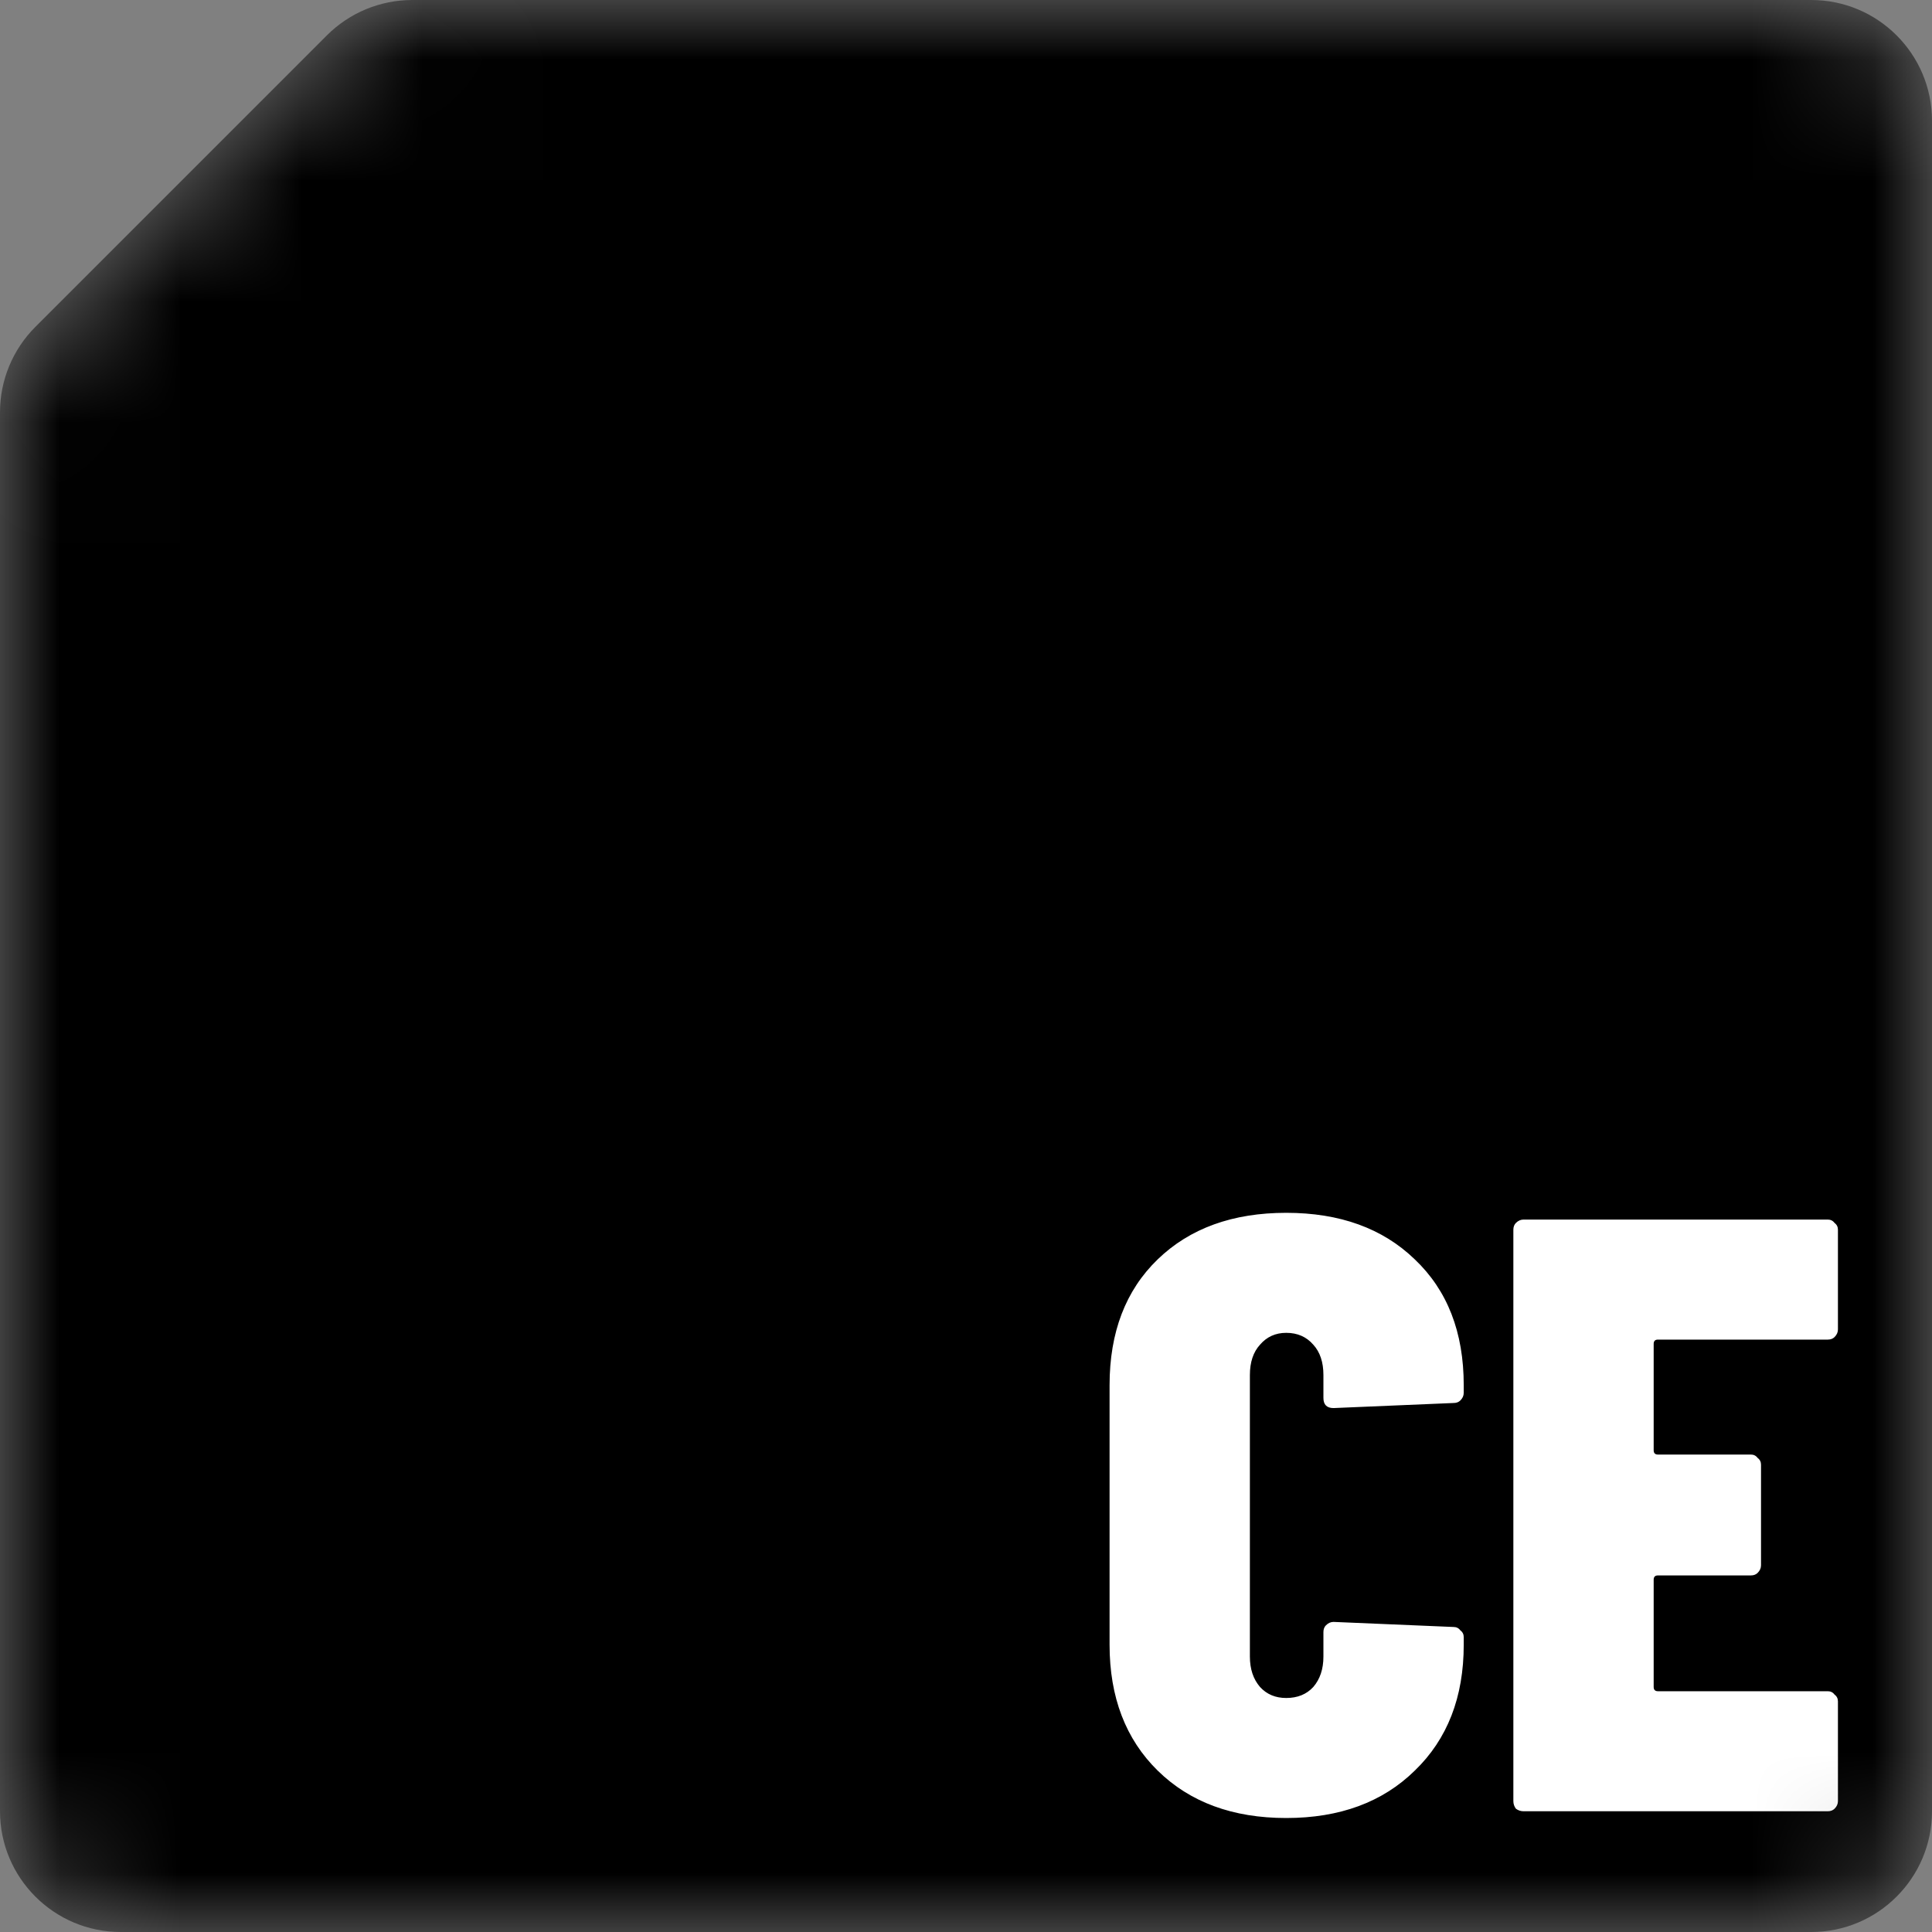 <svg width="16" height="16" viewBox="0 0 16 16" fill="none" xmlns="http://www.w3.org/2000/svg">
<rect x="0" y="0" width="16" height="16" fill="#808080" stroke="none"/>
<mask id="mask0_6_954" style="mask-type:alpha" maskUnits="userSpaceOnUse" x="0" y="0" width="16" height="16">
<path d="M1.547 1.453L2.5 0.5L2.707 0.293C2.895 0.105 3.149 0 3.414 0H4H8H15C15.552 0 16 0.448 16 1V15C16 15.552 15.552 16 15 16H1C0.448 16 0 15.552 0 15V8V4V3.414C0 3.149 0.105 2.895 0.293 2.707L0.484 2.516L1.547 1.453Z" fill="#E54D28"/>
</mask>
<g mask="url(#mask0_6_954)">
<path d="M1.547 1.453L2.5 0.5L2.707 0.293C2.895 0.105 3.149 0 3.414 0H4H8H15C15.552 0 16 0.448 16 1V15C16 15.552 15.552 16 15 16H1C0.448 16 0 15.552 0 15V8V4V3.414C0 3.149 0.105 2.895 0.293 2.707L0.484 2.516L1.547 1.453Z" fill="black"/>
<path d="M10.652 15.056C10.209 15.056 9.854 14.925 9.588 14.664C9.322 14.403 9.189 14.055 9.189 13.621V11.472C9.189 11.033 9.322 10.686 9.588 10.429C9.854 10.172 10.209 10.044 10.652 10.044C11.095 10.044 11.45 10.172 11.716 10.429C11.987 10.686 12.122 11.033 12.122 11.472V11.535C12.122 11.558 12.113 11.579 12.094 11.598C12.08 11.612 12.061 11.619 12.038 11.619L11.044 11.661C10.988 11.661 10.96 11.633 10.96 11.577V11.388C10.96 11.281 10.932 11.197 10.876 11.136C10.82 11.071 10.745 11.038 10.652 11.038C10.563 11.038 10.491 11.071 10.435 11.136C10.379 11.197 10.351 11.281 10.351 11.388V13.719C10.351 13.822 10.379 13.906 10.435 13.971C10.491 14.032 10.563 14.062 10.652 14.062C10.745 14.062 10.82 14.032 10.876 13.971C10.932 13.906 10.96 13.822 10.96 13.719V13.516C10.96 13.493 10.967 13.474 10.981 13.46C11 13.441 11.021 13.432 11.044 13.432L12.038 13.474C12.061 13.474 12.08 13.483 12.094 13.502C12.113 13.516 12.122 13.535 12.122 13.558V13.621C12.122 14.055 11.987 14.403 11.716 14.664C11.45 14.925 11.095 15.056 10.652 15.056ZM15.221 11.01C15.221 11.033 15.212 11.054 15.193 11.073C15.179 11.087 15.16 11.094 15.137 11.094H13.73C13.707 11.094 13.695 11.106 13.695 11.129V12.011C13.695 12.034 13.707 12.046 13.73 12.046H14.5C14.523 12.046 14.542 12.055 14.556 12.074C14.575 12.088 14.584 12.107 14.584 12.13V12.963C14.584 12.986 14.575 13.007 14.556 13.026C14.542 13.04 14.523 13.047 14.5 13.047H13.73C13.707 13.047 13.695 13.059 13.695 13.082V13.971C13.695 13.994 13.707 14.006 13.73 14.006H15.137C15.16 14.006 15.179 14.015 15.193 14.034C15.212 14.048 15.221 14.067 15.221 14.09V14.916C15.221 14.939 15.212 14.96 15.193 14.979C15.179 14.993 15.16 15 15.137 15H12.617C12.594 15 12.573 14.993 12.554 14.979C12.54 14.96 12.533 14.939 12.533 14.916V10.184C12.533 10.161 12.54 10.142 12.554 10.128C12.573 10.109 12.594 10.1 12.617 10.1H15.137C15.16 10.1 15.179 10.109 15.193 10.128C15.212 10.142 15.221 10.161 15.221 10.184V11.01Z" fill="white"/>
</g>
</svg>

